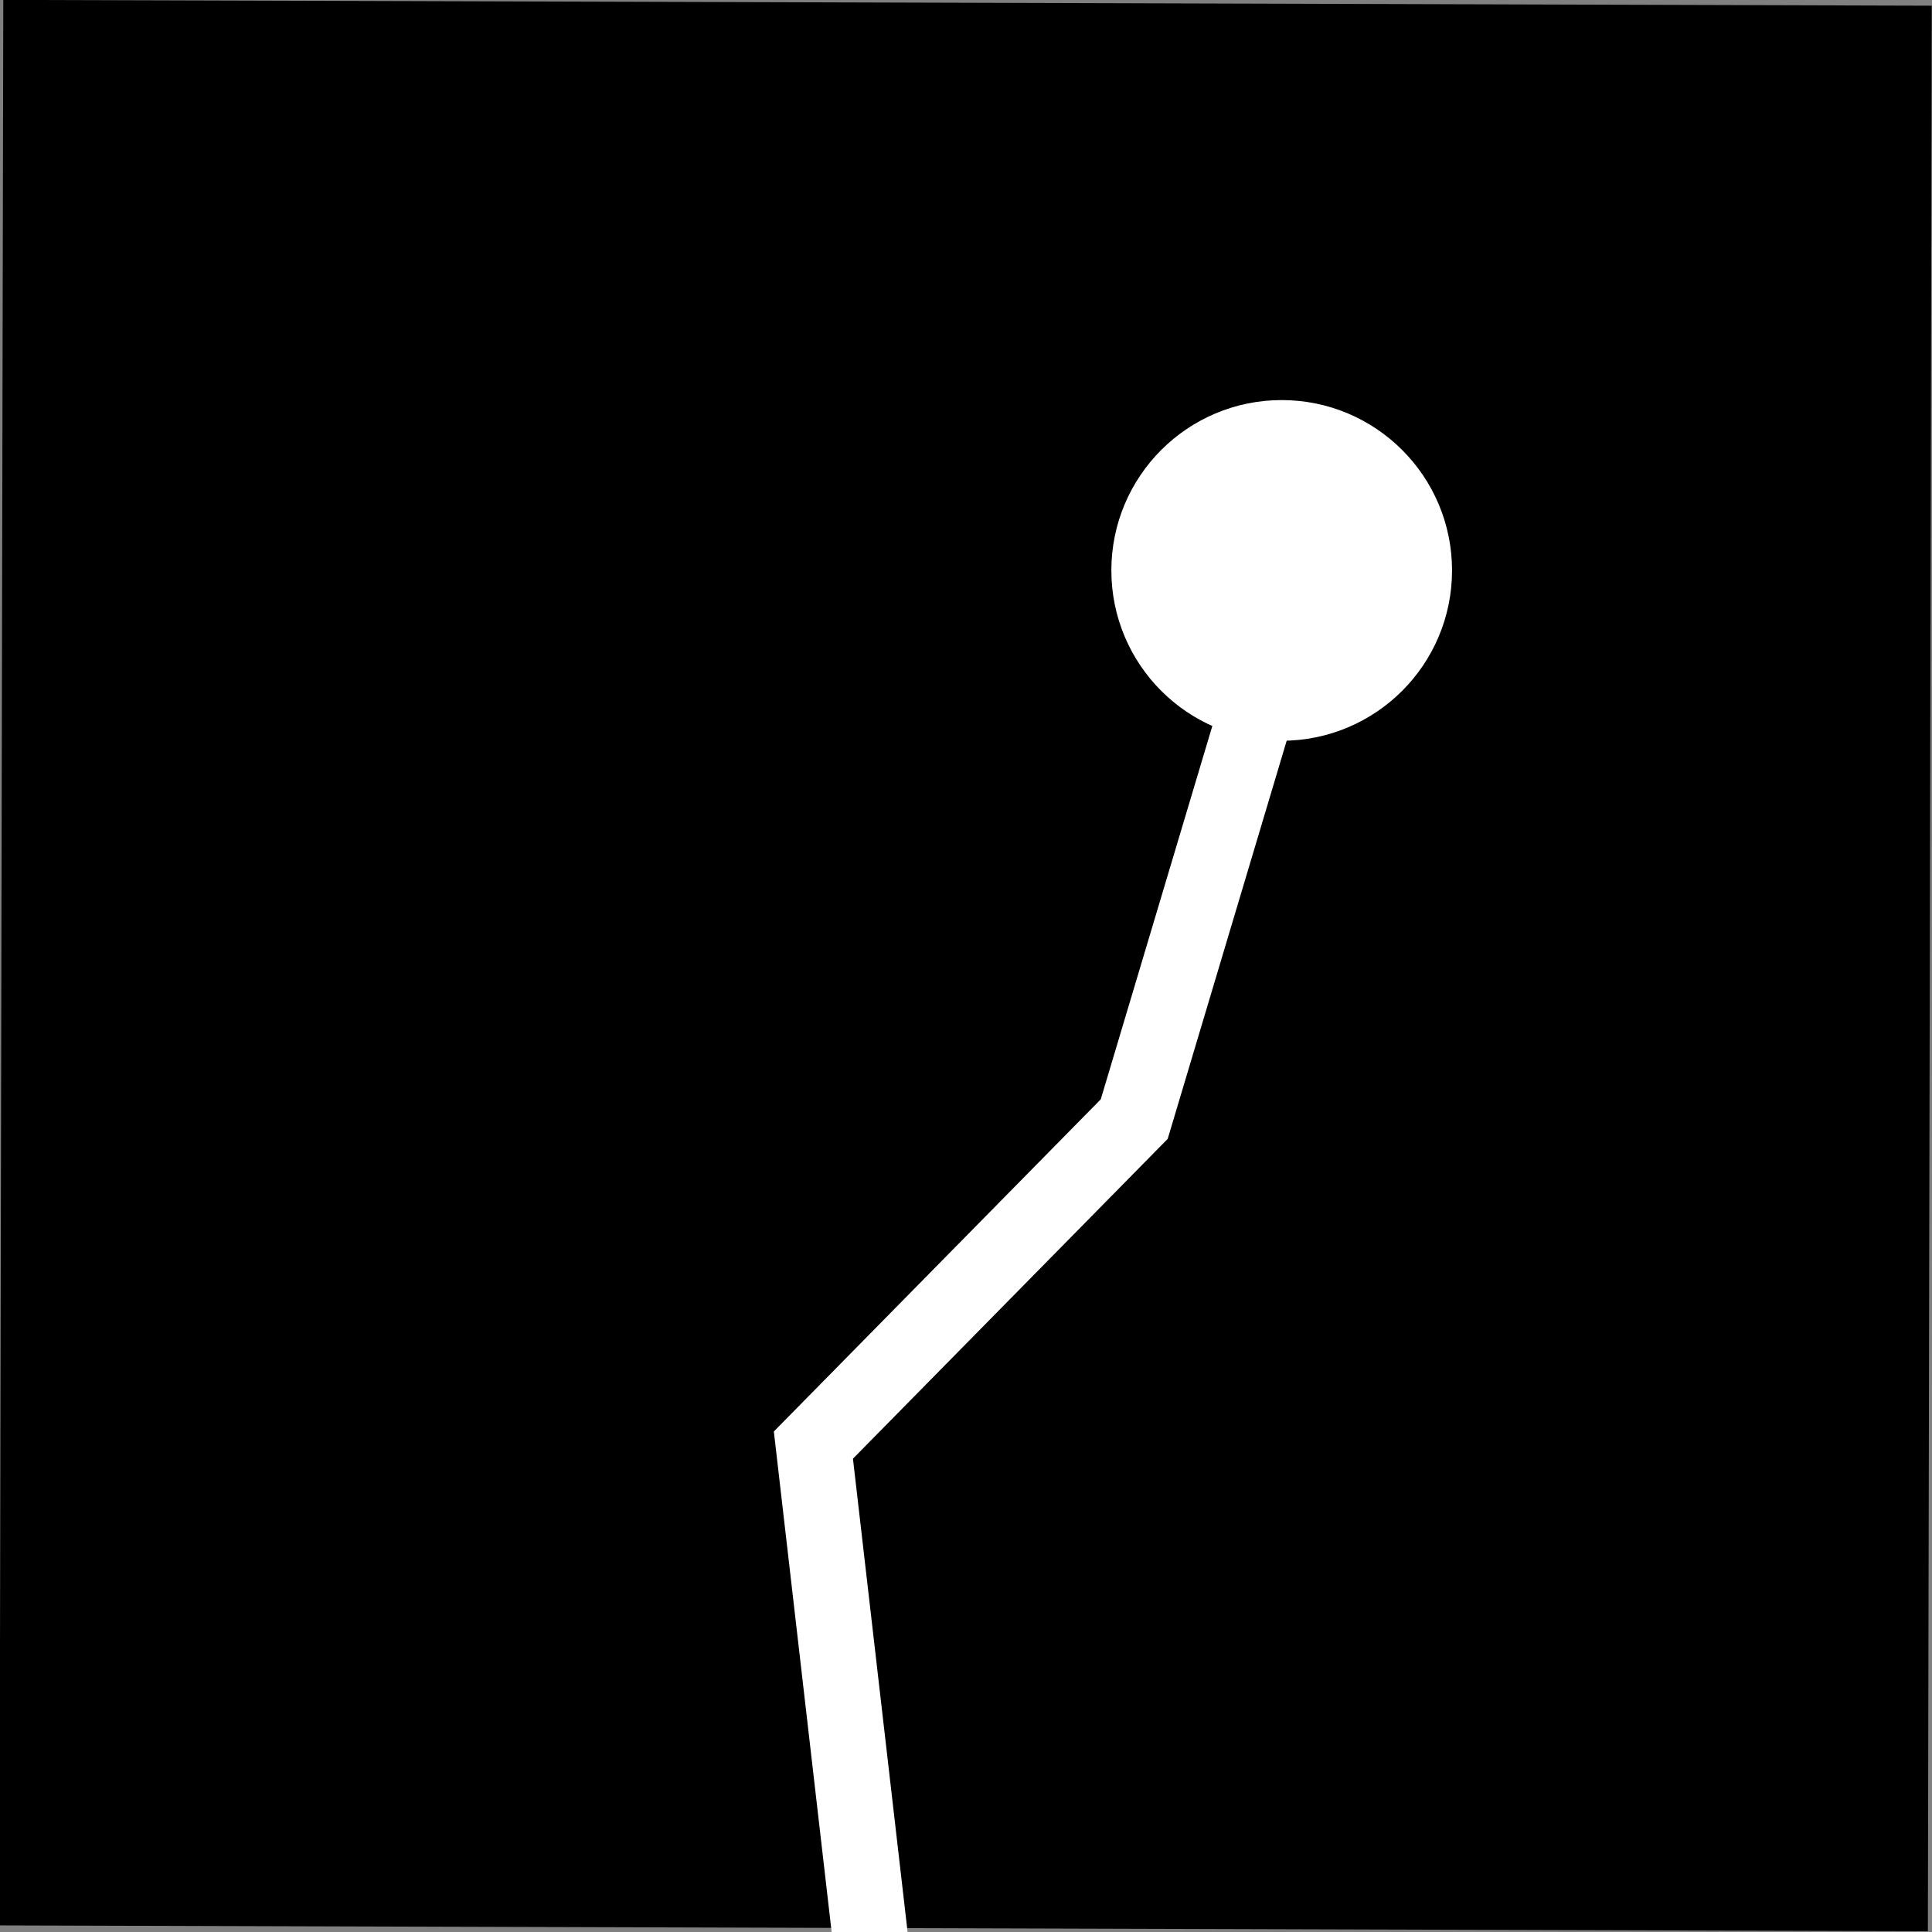 <?xml version="1.0" encoding="UTF-8" standalone="no"?>
<svg
   width="1024"
   height="1024"
   viewBox="0 0 1024 1024"
   version="1.1"
   id="svg1"
   sodipodi:docname="GPS-pen.svg"
   inkscape:version="1.3.2 (091e20e, 2023-11-25)"
   xmlns:inkscape="http://www.inkscape.org/namespaces/inkscape"
   xmlns:sodipodi="http://sodipodi.sourceforge.net/DTD/sodipodi-0.dtd"
   xmlns="http://www.w3.org/2000/svg"
   xmlns:svg="http://www.w3.org/2000/svg">
  <rect x="0" y="0" width="1024" height="1024" fill="#808080" stroke="none"/>
  <sodipodi:namedview
     id="namedview1"
     pagecolor="#ffffff"
     bordercolor="#000000"
     borderopacity="0.25"
     inkscape:showpageshadow="2"
     inkscape:pageopacity="0.0"
     inkscape:pagecheckerboard="0"
     inkscape:deskcolor="#d1d1d1"
     inkscape:zoom="0.31756701"
     inkscape:cx="-11.021296"
     inkscape:cy="651.83092"
     inkscape:window-width="1752"
     inkscape:window-height="995"
     inkscape:window-x="0"
     inkscape:window-y="43"
     inkscape:window-maximized="0"
     inkscape:current-layer="g20" />
  <defs
     id="defs1">
    <style
       type="text/css"
       id="style1">
      .gps-path { stroke: #ffffff; stroke-width: 2; fill: none; stroke-linecap: round; stroke-linejoin: round; }
      .gps-point { fill: #ffffff; }
    </style>
  </defs>
  <!-- GPS Path -->
  <!-- Last GPS Point -->
  <!-- Metadata for preview systems -->
  <path
     style="fill:#4d4d4d;stroke-width:0.994;stroke-linecap:round;paint-order:markers fill stroke"
     d="m -47.677,-326.368 20.536,-40.108"
     id="path2" />
  <path
     style="fill:#4d4d4d;stroke-width:0.994;stroke-linecap:round;paint-order:markers fill stroke"
     d="m 17.138,-425.837 -45.884,37.221"
     id="path3" />
  <path
     style="fill:#4d4d4d;stroke-width:0.994;stroke-linecap:round;paint-order:markers fill stroke"
     d="M 17.459,-421.665 -83.935,-483.272"
     id="path4" />
  <path
     style="fill:#4d4d4d;stroke-width:0.994;stroke-linecap:round;paint-order:markers fill stroke"
     d="M 1.416,-337.919 12.967,-360.38"
     id="path5" />
  <path
     style="fill:#4d4d4d;stroke-width:0.994;stroke-linecap:round;paint-order:markers fill stroke"
     d="m 24.518,-336.315 10.909,-24.065"
     id="path6" />
  <path
     style="fill:none;stroke:#000000;stroke-width:2;stroke-linecap:round;stroke-dasharray:none;stroke-opacity:1;paint-order:markers fill stroke"
     d="m -165.115,-325.084 18.61,-27.274 -7.701,-11.551 4.813,-11.551 22.461,-15.081 -17.648,-11.872 -22.461,17.648 -3.209,-20.856 44.921,-16.043 4.492,15.723"
     id="path7" />
  <path
     style="fill:none;stroke:#000000;stroke-width:2;stroke-linecap:round;stroke-dasharray:none;stroke-opacity:1;paint-order:markers fill stroke"
     d="m -80.085,-312.57 -8.984,-20.536 4.813,-20.856 -4.171,-8.984 4.492,-12.514 10.589,-4.171 8.663,-9.305 -2.246,-8.663 -4.813,-1.925 -3.53,-0.321 -1.604,-4.171 v -4.492 l 2.567,-0.642 9.947,2.567 6.738,-2.246 3.85,-5.134"
     id="path8" />
  <path
     style="fill:none;stroke:#000000;stroke-width:2;stroke-linecap:round;stroke-dasharray:none;stroke-opacity:1;paint-order:markers fill stroke"
     d="m -105.609,-426.121 12.627,-19.683 1.485,-12.998 -5.942,-17.454 1.485,-8.913 6.685,-5.942 0.743,-9.284 -5.942,-5.571 -7.056,-0.743 -3.714,-3.714 -8.913,-2.6 -2.971,-5.571 3.342,-5.942 5.942,-5.571 8.913,-0.743 9.284,4.085 2.228,8.17 -1.857,8.913 -4.828,5.942 -5.199,3.342 -17.083,2.228 -6.685,5.199 -3.342,10.027"
     id="path9" />
  <path
     style="fill:none;stroke:#000000;stroke-width:2;stroke-linecap:round;stroke-dasharray:none;stroke-opacity:1;paint-order:markers fill stroke"
     d="m -35.42,-314.71 15.598,-21.911 -11.512,-21.539 1.857,-14.483 6.685,-5.199 3.342,-5.942 -2.6,-5.942"
     id="path10" />
  <path
     style="fill:none;stroke:#000000;stroke-width:2;stroke-linecap:round;stroke-dasharray:none;stroke-opacity:1;paint-order:markers fill stroke"
     d="m -119.349,-228.552 -6.313,-17.826 v -7.056 l 2.971,-8.542 2.6,-5.199 0.371,-6.313 -4.085,-6.685 -2.6,-7.056 2.971,-7.799 4.828,-3.342 6.313,-2.971 8.542,-2.228 5.571,-3.342 1.114,-10.027 -6.313,-4.085 -13.741,0.371 -5.942,5.199 -6.313,3.714 -7.427,-1.857 -4.456,-8.17 1.857,-4.828"
     id="path11" />
  <path
     style="fill:none;stroke:#000000;stroke-width:2;stroke-linecap:round;stroke-dasharray:none;stroke-opacity:1;paint-order:markers fill stroke"
     d="m -5.71,-411.637 -7.056,-17.826 0.371,-10.027 6.313,-8.17 1.485,-11.141 -6.313,-3.714"
     id="path12" />
  <rect
     style="fill:#000000;fill-opacity:1;stroke:#000000;stroke-width:2.571;stroke-linecap:round;stroke-dasharray:none;stroke-opacity:1;paint-order:markers fill stroke"
     id="rect13"
     width="163.605"
     height="92.643"
     x="-19.085"
     y="-367.424" />
  <path
     style="fill:none;stroke:#ffffff;stroke-width:0.6;stroke-linecap:round;stroke-linejoin:miter;stroke-dasharray:none;stroke-opacity:1;paint-order:normal"
     d="m -96.485,-471.389 5.571,-14.855 -0.371,-13.369 -15.969,-11.141 0.743,-8.542 5.199,-4.085"
     id="path13" />
  <circle
     style="fill:#ffffff;fill-opacity:1;stroke:#ffffff;stroke-width:0.6;stroke-linecap:round;stroke-linejoin:miter;stroke-dasharray:none;stroke-opacity:1;paint-order:normal"
     id="path14"
     cx="38.402"
     cy="-351.237"
     r="0.678" />
  <circle
     style="fill:#ffffff;fill-opacity:1;stroke:#ffffff;stroke-width:0.6;stroke-linecap:round;stroke-linejoin:miter;stroke-dasharray:none;stroke-opacity:1;paint-order:normal"
     id="path14-7"
     cx="86.981"
     cy="-347.203"
     r="0.678" />
  <path
     style="fill:none;fill-opacity:1;stroke:#ffffff;stroke-width:0.6;stroke-linecap:round;stroke-linejoin:miter;stroke-dasharray:none;stroke-opacity:1;paint-order:normal"
     d="m 27.729,-294.915 -6.992,-3.985 -0.703,-3.394 1.259,-2.335 0.359,-1.677 -0.12,-1.917 -1.844,-2.07 0.033,-1.96 1.092,-1.72 1.557,-2.156 2.156,-0.479 h 2.636 l 2.985,0.983 2.645,-0.264 2.396,-2.156 0.958,-1.557 0.599,-2.156 -1.005,-1.654 -0.312,-1.701 -1.198,-1.438 v -1.797 l 0.599,-2.396 0.719,-1.797 0.582,-1.933 -0.479,-0.958 0.377,-2.499 0.719,-2.276 -0.256,-1.403 0.5,-1.319 0.293,-1.983 -1.233,-1.875 -0.022,-2.236 2.065,-1.71"
     id="path15"
     sodipodi:nodetypes="ccccccccccccccccccccccccccccccccc" />
  <path
     style="fill:none;fill-opacity:1;stroke:#ffffff;stroke-width:0.6;stroke-linecap:round;stroke-linejoin:miter;stroke-dasharray:none;stroke-opacity:1;paint-order:normal"
     d="m 82.514,-292.822 1.577,-3.31 2.464,-0.93 0.81,-1.797 -0.983,-2.232 -0.698,-1.732 1.432,-2.337 c 0.641,0.151 2.712,-0.457 2.731,-0.525 l 1.69,-1.769 0.968,-2.962 -1.604,-2.766 -1.808,-1.026 -2.578,-0.898 -2.308,-0.633 -1.962,-2.931 -0.699,-1.981 v -1.398 -1.864 l 0.932,-2.214 0.816,-2.097 1.515,-1.398 1.515,-2.214 1.748,-1.981 1.049,-4.544 v -2.097 l -0.699,-3.379 -1.165,-1.515 -0.215,-1.334"
     id="path16"
     sodipodi:nodetypes="cccccccccccccccccccccccccccc" />
  <path
     style="fill:none;fill-opacity:1;stroke:#ffffff;stroke-width:0.6;stroke-linecap:round;stroke-linejoin:miter;stroke-dasharray:none;stroke-opacity:1;paint-order:normal"
     d="m -7.813,-294.635 1.999,-5.292 1.647,-1.882 2.235,-2.235 2.823,-1.529 1.882,-2.587 0.47,-3.175 v -3.293 l -1.411,-2.352 -1.411,-1.647 -2.823,-1.882 -2.235,-1.176 -0.941,-1.529 -1.411,-2.352 -0.118,-1.882 -0.118,-2.352 v -1.999 l 0.47,-2.587 1.647,-2.47 1.764,-1.529 2.352,-0.588 2.587,-1.411 1.647,-2.587 v -1.882 -1.764 l 1.294,-0.941 0.47,-1.529 0.706,-0.941 v -1.647 l 0.588,-1.176"
     id="path17" />
  <path
     style="fill:none;fill-opacity:1;stroke:#ffffff;stroke-width:0.6;stroke-linecap:round;stroke-linejoin:miter;stroke-dasharray:none;stroke-opacity:1;paint-order:normal"
     d="m 56.396,-289.834 -2.019,-6.596 -0.135,-2.692 v -1.885 l 0.673,-1.615 0.808,-1.615 0.942,-1.077 1.75,-1.75 1.885,-1.212 2.019,-1.346 0.404,-2.827 0.135,-2.692 -0.269,-2.692 -1.481,-1.615 -2.558,-1.077 h -2.019 l -1.885,0.404 -1.615,1.212 -0.404,1.75 v 1.885 l 0.135,2.423 2.019,1.885 2.423,0.942 h 1.885 l 4.308,-0.538 2.019,-1.212 1.077,-1.077 2.019,-2.154 0.404,-1.615 0.538,-3.231 -1.346,-2.961 -2.692,-2.154 -0.269,-2.154 0.942,-2.692 1.346,-1.885 1.75,-1.481 0.673,-3.365 -0.538,-1.615 -2.154,-2.423 0.942,-1.885 0.269,-1.615 v -1.481 l -1.615,-1.077"
     id="path19" />
  <g
     id="g21"
     transform="translate(-120.835,-1082.332)">
    <rect
       style="fill:#000000;fill-opacity:1;stroke:none;stroke-width:10.055;stroke-linecap:round;stroke-linejoin:miter;stroke-dasharray:none;stroke-opacity:1;paint-order:normal"
       id="rect19"
       width="1022.108"
       height="1020.554"
       x="124.745"
       y="1081.913"
       transform="matrix(1,0.003,-0.002,1,0,0)" />
    <g
       id="g20"
       transform="matrix(12.34,0,0,12.34,-2355.14,-7791.755)">
      <circle
         style="fill:#ffffff;fill-opacity:1;stroke:#ffffff;stroke-width:4.489;stroke-linecap:round;stroke-linejoin:miter;stroke-dasharray:none;stroke-opacity:1;paint-order:normal"
         id="path14-7-1"
         cx="255.697"
         cy="743.632"
         r="5.072" />
      <path
         style="fill:none;fill-opacity:1;stroke:#ffffff;stroke-width:0.6;stroke-linecap:round;stroke-linejoin:miter;stroke-dasharray:none;stroke-opacity:1;paint-order:normal"
         d="m 149.169,744.265 -3.096,-3.769 -0.538,-2.692 -0.269,-2.558 0.135,-2.019 0.673,-1.346 1.212,-1.212 3.231,-1.615 h 2.019 l 2.288,-0.404 3.096,-1.885 1.481,-2.154 0.942,-2.288 0.135,-1.75 0.673,-1.481 c 0.69,-0.673 1.548,-1.346 3.365,-2.019 h 1.615 l 1.29,-2.609 2.073,-3.365 0.798,-1.88 -0.903,-1.684 -0.832,-1.65 -2.313,-0.862 -0.517,-2.354 -2.288,-0.942 -0.942,-2.019 v -1.885 l -0.135,-2.019 0.673,-1.615"
         id="path18"
         sodipodi:nodetypes="ccccccccccccccccccccccccccccc" />
      <path
         style="fill:none;stroke:#ffffff;stroke-width:3.241;stroke-linecap:round;stroke-dasharray:none;stroke-opacity:1"
         d="m 238.237,804.189 -2.654,-22.989 13.78,-14.001 6.448,-21.577"
         id="path1"
         sodipodi:nodetypes="cccc" />
    </g>
  </g>
</svg>
